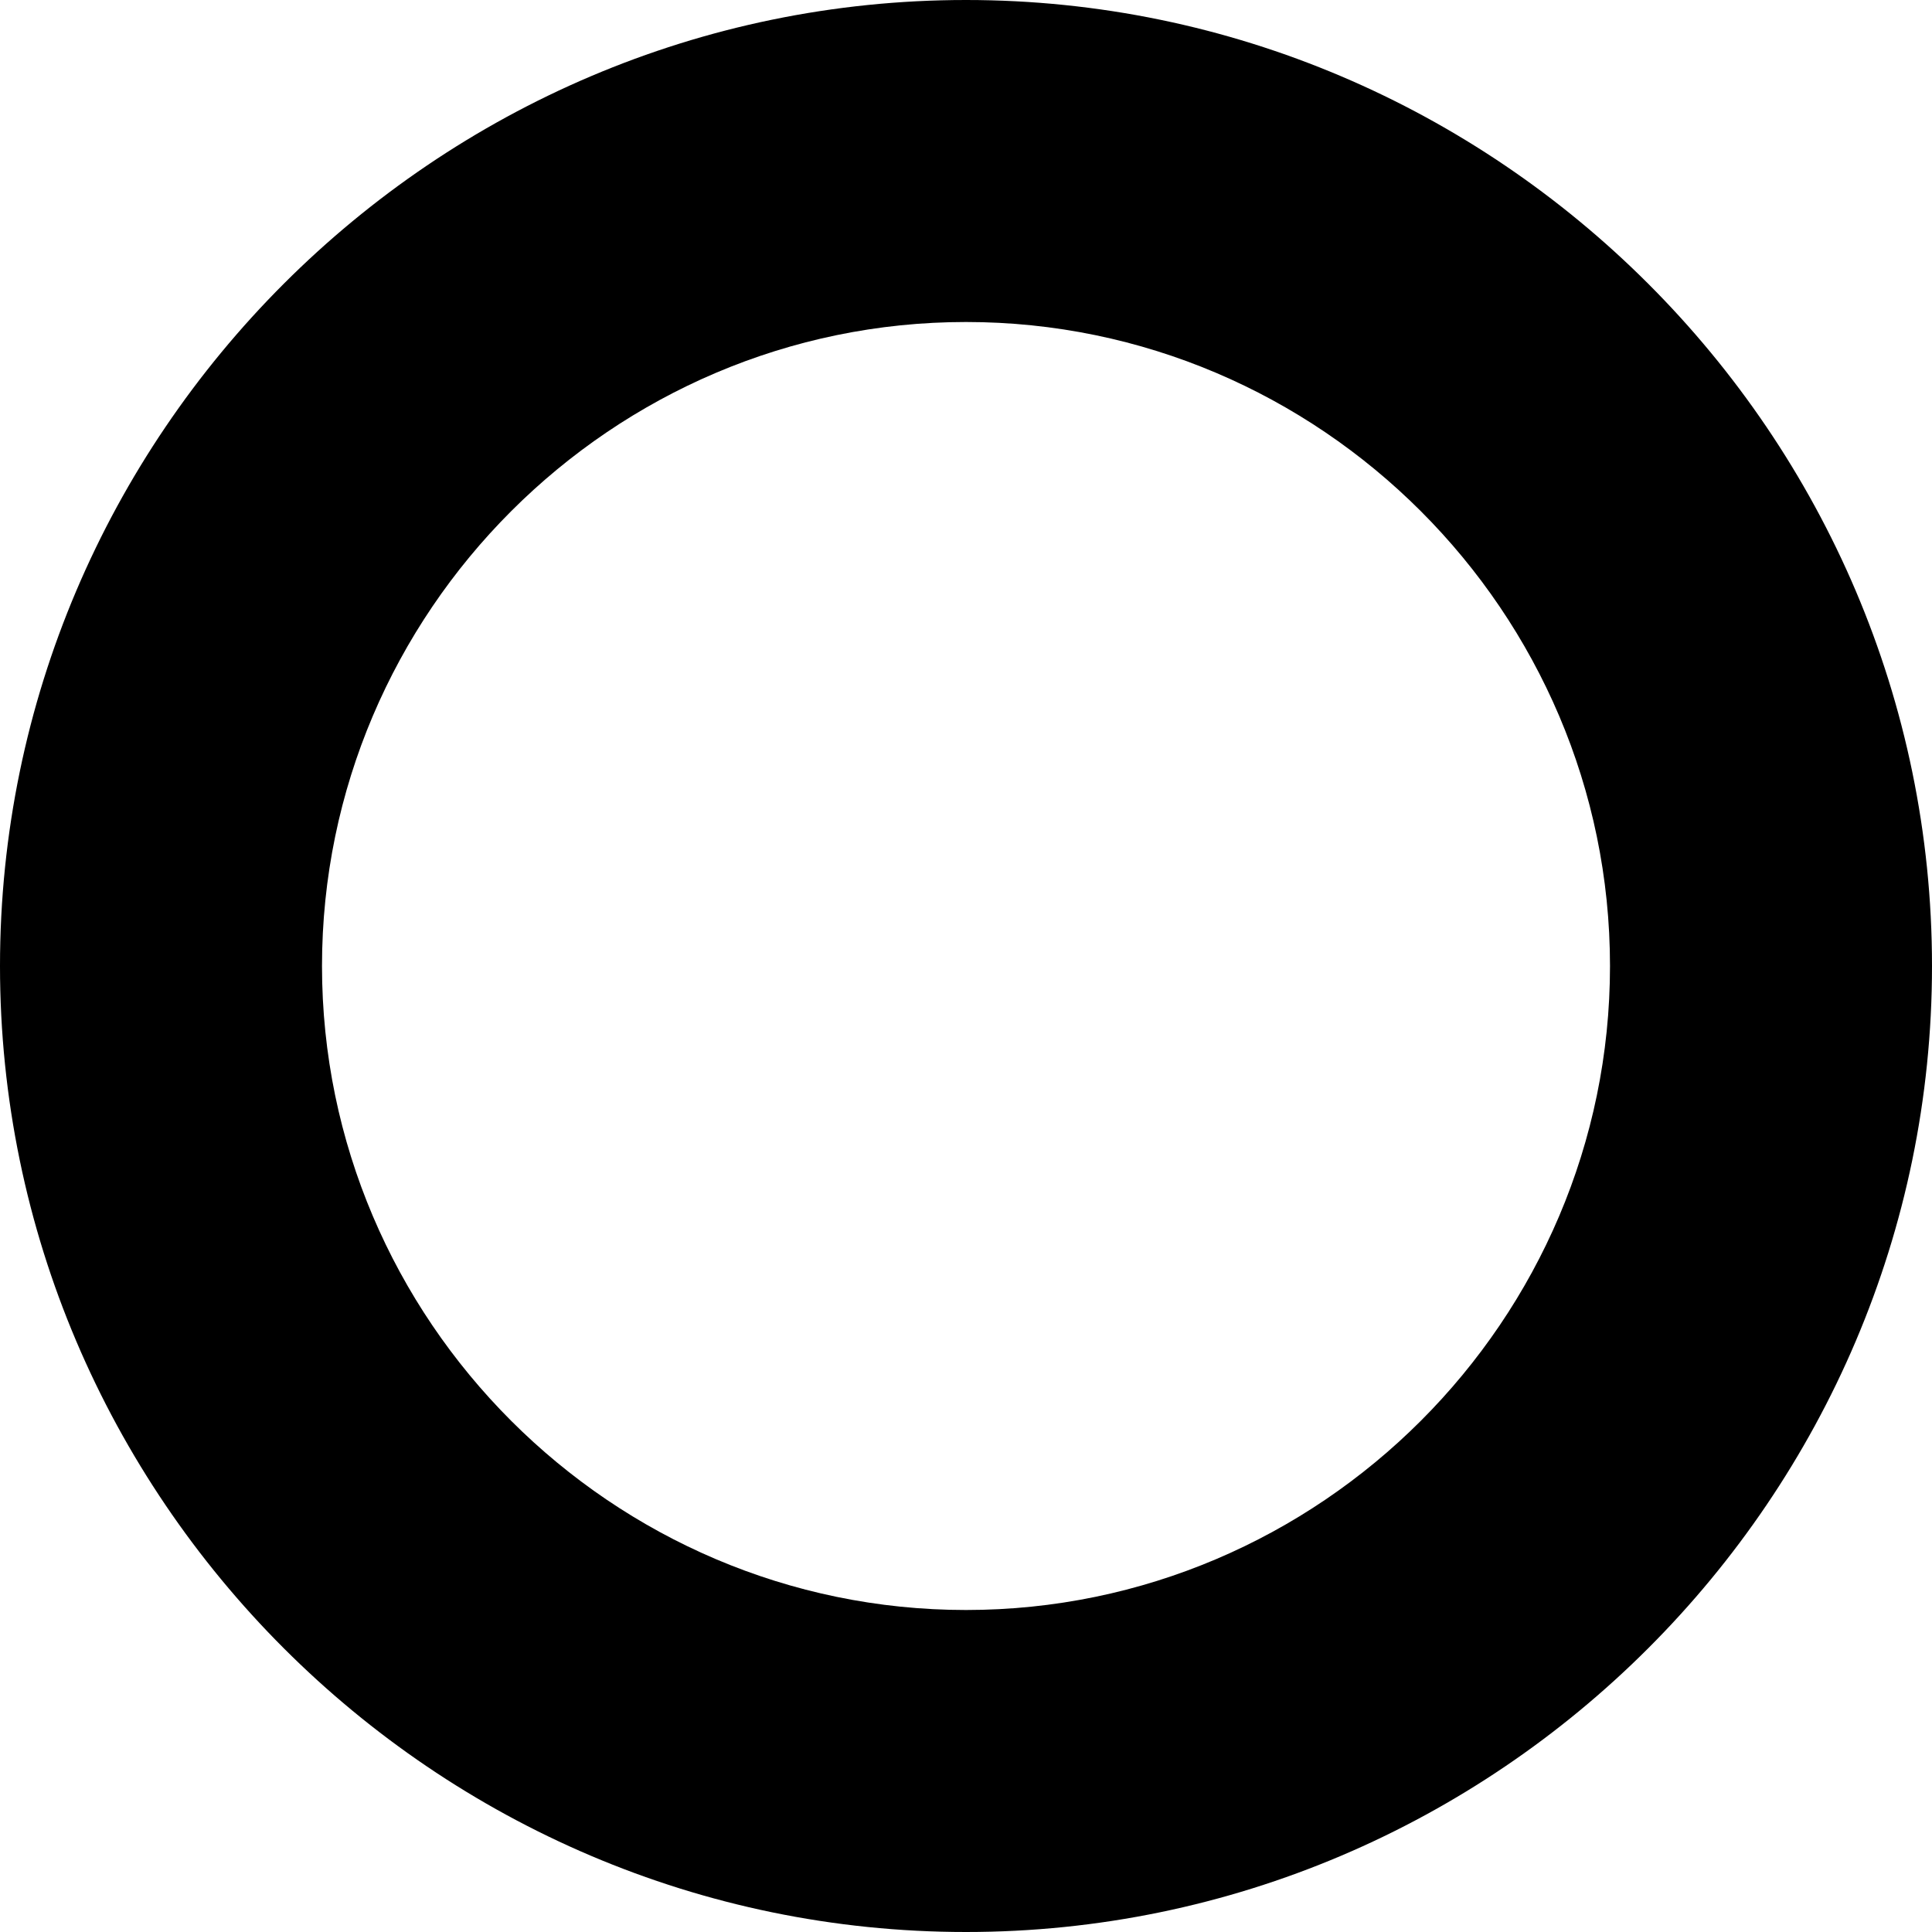 <svg version="1.1" id="Layer_1" xmlns="http://www.w3.org/2000/svg" xmlns:xlink="http://www.w3.org/1999/xlink" x="0px" y="0px"
	 viewBox="0 0 12 12" style="enable-background:new 0 0 12 12;" xml:space="preserve">
<g>
	<path d="M6,0C2.7,0,0,2.7,0,6s2.7,6,6,6s6-2.7,6-6S9.3,0,6,0z M6,10c-2.2,0-4-1.8-4-4c0-2.2,1.8-4,4-4s4,1.8,4,4
		C10,8.2,8.2,10,6,10z"/>
</g>
</svg>
